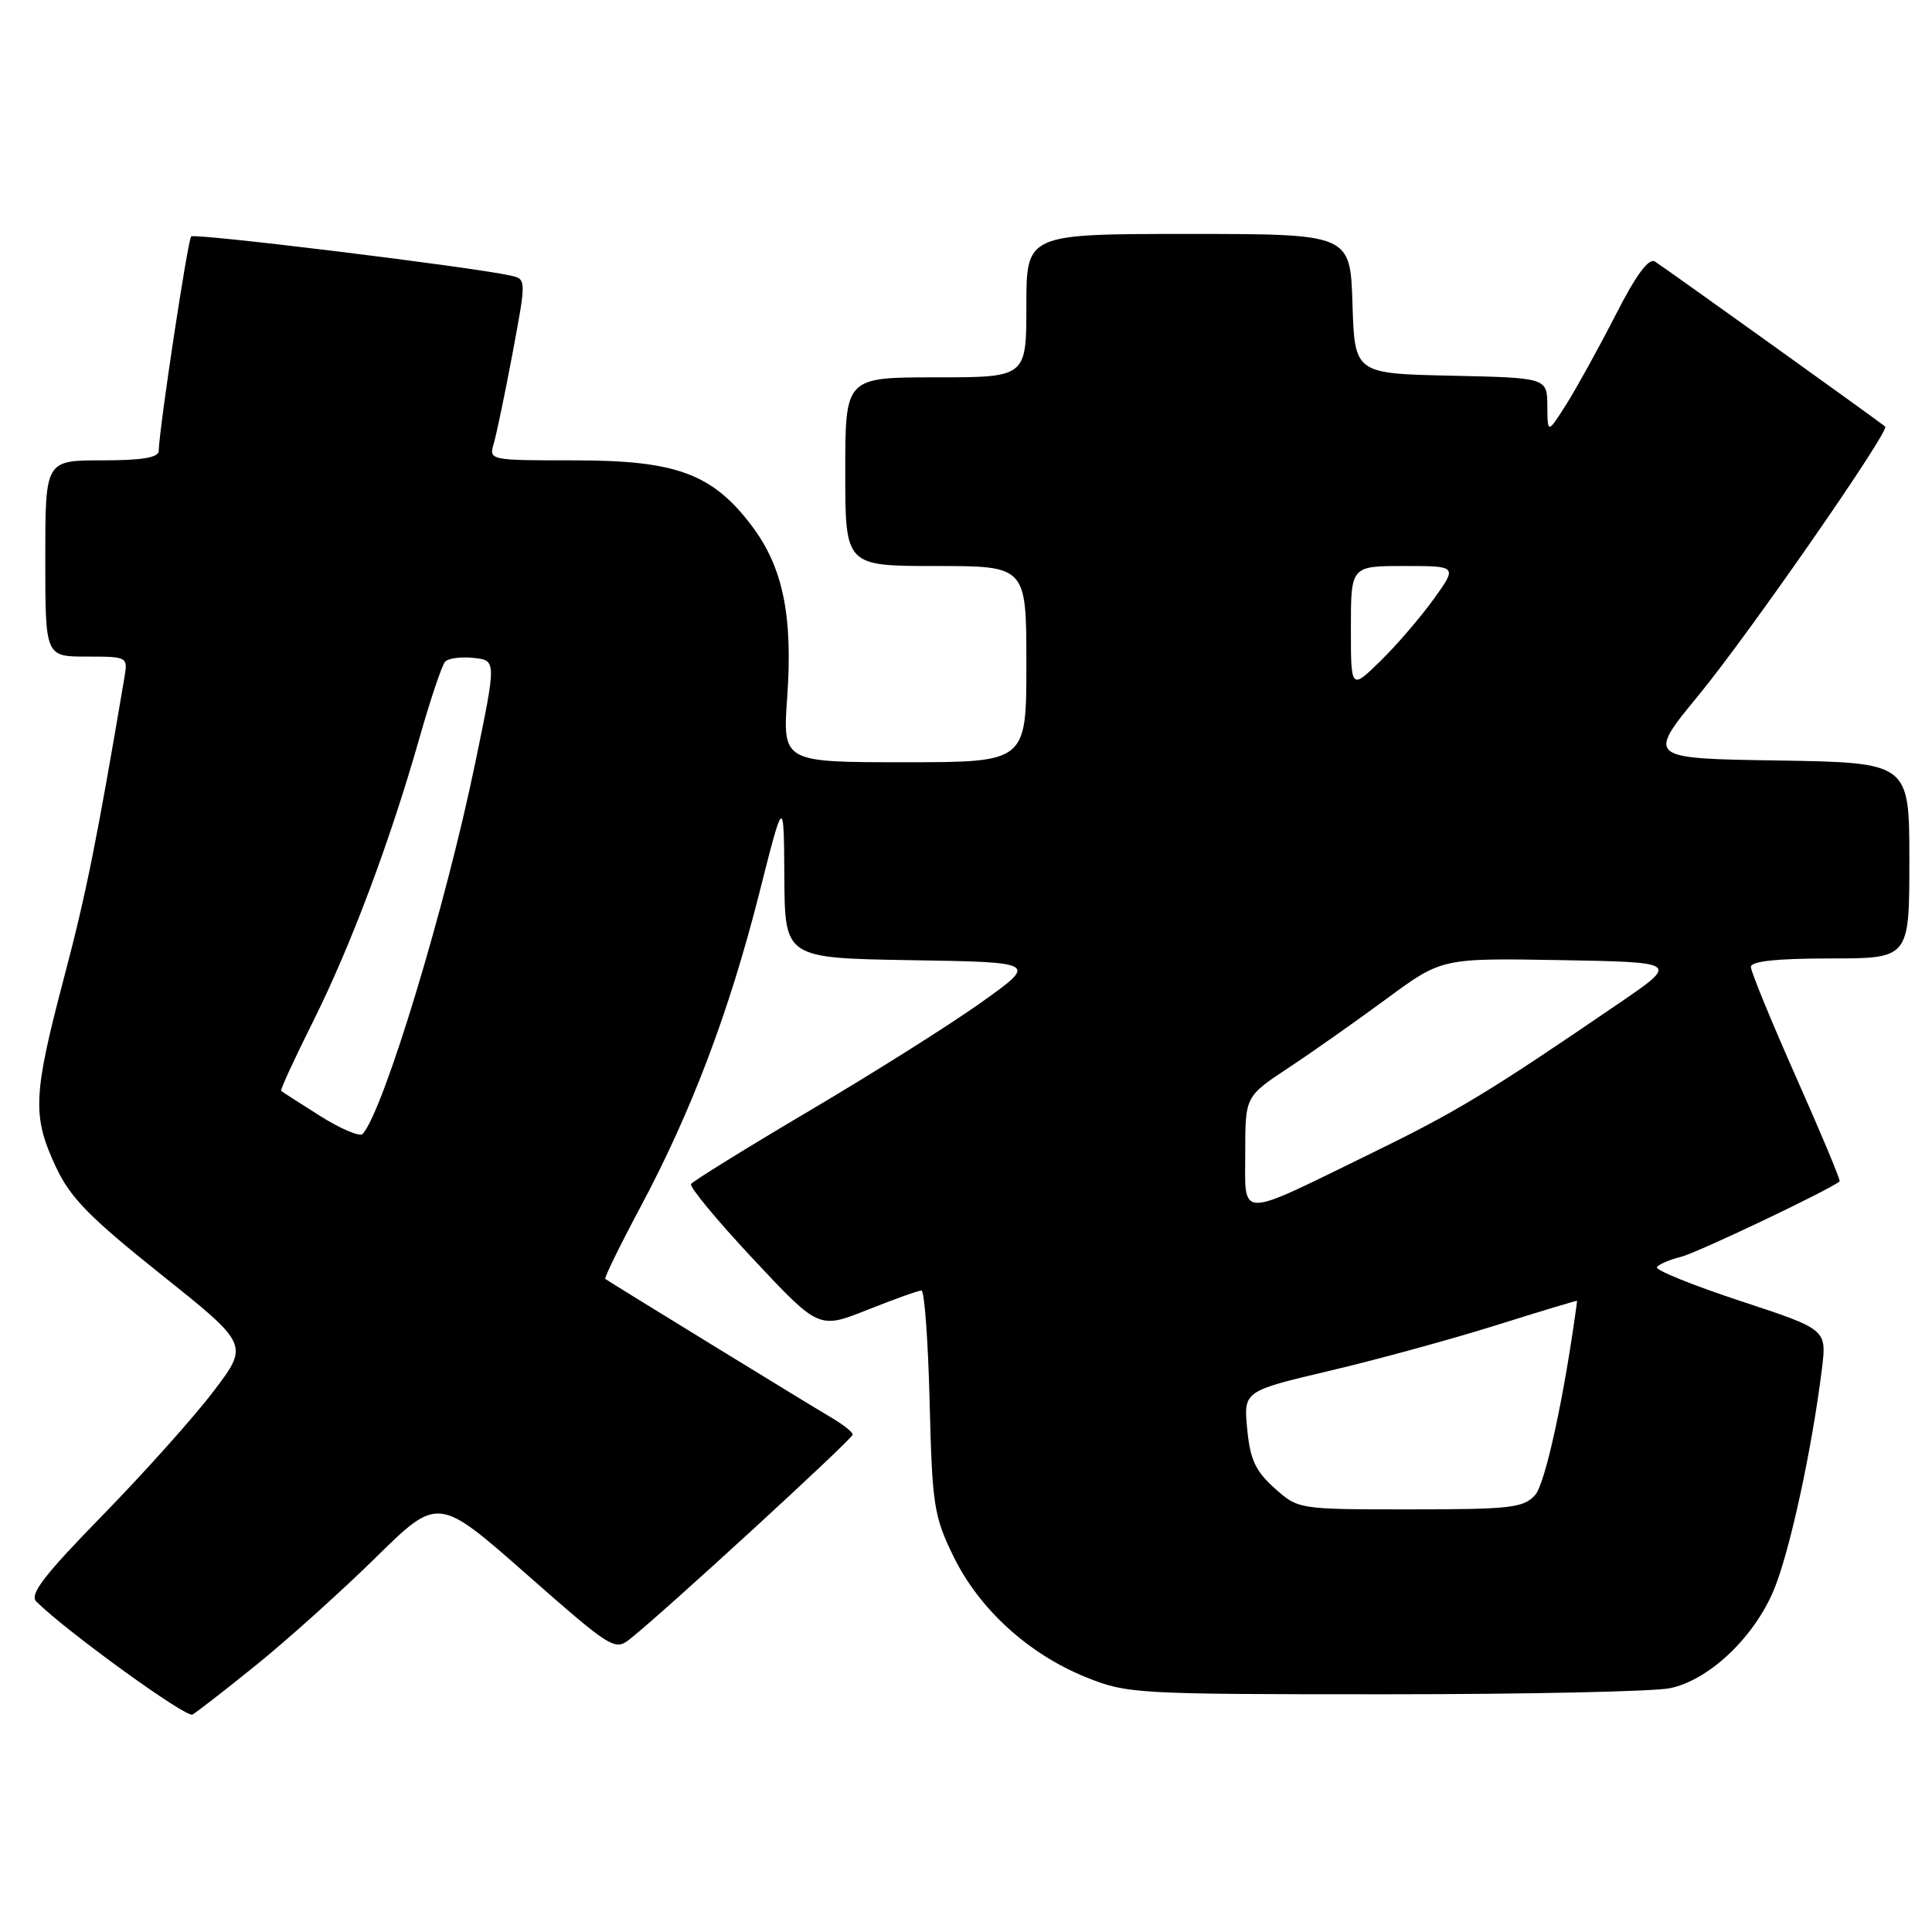 <?xml version="1.0" encoding="UTF-8" standalone="no"?>
<!DOCTYPE svg PUBLIC "-//W3C//DTD SVG 1.1//EN" "http://www.w3.org/Graphics/SVG/1.1/DTD/svg11.dtd" >
<svg xmlns="http://www.w3.org/2000/svg" xmlns:xlink="http://www.w3.org/1999/xlink" version="1.1" viewBox="0 0 256 256">
 <g >
 <path fill="currentColor"
d=" M 34.00 220.58 C 38.12 217.25 45.22 210.87 49.77 206.40 C 58.04 198.27 58.04 198.27 69.72 208.55 C 81.04 218.51 81.47 218.78 83.50 217.16 C 88.07 213.53 113.00 190.65 112.99 190.09 C 112.99 189.77 111.75 188.78 110.24 187.89 C 107.45 186.26 80.75 169.87 80.20 169.46 C 80.04 169.34 82.15 165.02 84.90 159.87 C 91.63 147.25 96.60 134.13 100.57 118.50 C 103.86 105.50 103.86 105.50 103.93 116.23 C 104.00 126.95 104.00 126.95 120.75 127.23 C 137.50 127.50 137.50 127.50 130.00 132.84 C 125.88 135.78 115.64 142.23 107.24 147.19 C 98.85 152.15 91.80 156.52 91.57 156.89 C 91.33 157.27 95.05 161.75 99.82 166.85 C 108.50 176.12 108.50 176.12 114.94 173.56 C 118.48 172.15 121.70 171.00 122.10 171.00 C 122.49 171.00 122.98 177.64 123.18 185.75 C 123.52 199.46 123.74 200.90 126.33 206.21 C 129.72 213.18 136.25 219.14 143.85 222.22 C 149.35 224.44 150.41 224.50 183.50 224.50 C 202.20 224.50 219.21 224.14 221.31 223.69 C 226.42 222.61 232.27 217.12 234.96 210.88 C 237.07 205.97 240.09 192.14 241.42 181.33 C 242.05 176.15 242.05 176.15 230.59 172.38 C 224.28 170.30 219.32 168.29 219.55 167.91 C 219.79 167.53 221.22 166.91 222.74 166.54 C 224.88 166.01 242.51 157.62 243.76 156.54 C 243.91 156.41 241.32 150.22 238.01 142.77 C 234.71 135.33 232.00 128.73 232.00 128.12 C 232.00 127.37 235.43 127.00 242.50 127.00 C 253.00 127.00 253.00 127.00 253.00 114.02 C 253.00 101.05 253.00 101.05 235.59 100.77 C 218.18 100.50 218.18 100.50 225.17 92.00 C 231.75 83.99 250.45 57.06 249.80 56.52 C 248.71 55.63 220.26 35.24 219.28 34.65 C 218.46 34.16 216.77 36.45 214.09 41.71 C 211.90 45.99 208.97 51.30 207.59 53.50 C 205.06 57.50 205.06 57.50 205.03 53.78 C 205.00 50.06 205.00 50.06 192.25 49.78 C 179.50 49.50 179.50 49.50 179.21 40.25 C 178.92 31.00 178.92 31.00 157.46 31.00 C 136.00 31.00 136.00 31.00 136.00 40.50 C 136.00 50.00 136.00 50.00 124.00 50.00 C 112.00 50.00 112.00 50.00 112.00 62.50 C 112.00 75.00 112.00 75.00 124.00 75.00 C 136.00 75.00 136.00 75.00 136.00 88.00 C 136.00 101.00 136.00 101.00 119.85 101.00 C 103.70 101.00 103.70 101.00 104.31 92.37 C 105.07 81.60 103.74 75.14 99.64 69.71 C 94.42 62.78 89.63 61.00 76.17 61.00 C 64.81 61.00 64.77 60.99 65.43 58.75 C 65.80 57.51 66.92 52.11 67.93 46.74 C 69.75 36.98 69.75 36.98 67.63 36.51 C 62.40 35.35 25.80 30.87 25.33 31.33 C 24.88 31.79 21.11 56.63 21.03 59.75 C 21.01 60.64 18.82 61.00 13.50 61.00 C 6.00 61.00 6.00 61.00 6.00 74.00 C 6.00 87.00 6.00 87.00 11.48 87.00 C 16.89 87.00 16.95 87.03 16.49 89.75 C 12.81 111.51 11.41 118.47 8.46 129.63 C 4.38 145.12 4.26 147.86 7.37 154.55 C 9.30 158.70 11.80 161.25 21.35 168.88 C 32.99 178.17 32.99 178.17 28.31 184.33 C 25.74 187.73 19.13 195.11 13.62 200.76 C 5.86 208.70 3.88 211.28 4.80 212.20 C 8.68 216.08 24.66 227.66 25.50 227.19 C 26.05 226.89 29.88 223.91 34.00 220.58 Z  M 168.89 197.19 C 166.36 194.93 165.65 193.40 165.26 189.36 C 164.78 184.33 164.78 184.33 176.21 181.63 C 182.50 180.15 192.45 177.42 198.32 175.58 C 204.19 173.73 208.99 172.29 208.98 172.36 C 207.33 184.77 204.77 196.60 203.41 198.10 C 201.87 199.80 200.15 200.00 186.86 200.00 C 172.03 200.00 172.03 200.00 168.89 197.19 Z  M 165.00 152.71 C 165.00 145.28 165.00 145.28 170.75 141.48 C 173.91 139.39 179.77 135.26 183.77 132.31 C 191.05 126.95 191.05 126.95 206.77 127.22 C 222.48 127.50 222.48 127.50 214.49 132.96 C 197.16 144.80 193.07 147.28 181.50 152.92 C 163.80 161.56 165.00 161.58 165.00 152.71 Z  M 42.45 147.89 C 39.73 146.17 37.39 144.67 37.25 144.55 C 37.11 144.43 39.00 140.32 41.45 135.42 C 46.48 125.36 51.70 111.44 55.59 97.75 C 57.04 92.66 58.56 88.13 58.98 87.68 C 59.40 87.22 61.10 87.00 62.76 87.18 C 65.78 87.50 65.78 87.50 62.99 101.00 C 59.06 120.07 50.86 147.10 48.06 150.25 C 47.70 150.67 45.17 149.60 42.45 147.89 Z  M 179.00 83.20 C 179.00 75.00 179.00 75.00 186.06 75.00 C 193.12 75.00 193.12 75.00 189.98 79.37 C 188.25 81.78 185.08 85.47 182.92 87.58 C 179.00 91.41 179.00 91.41 179.00 83.20 Z "/>
</g>
</svg>